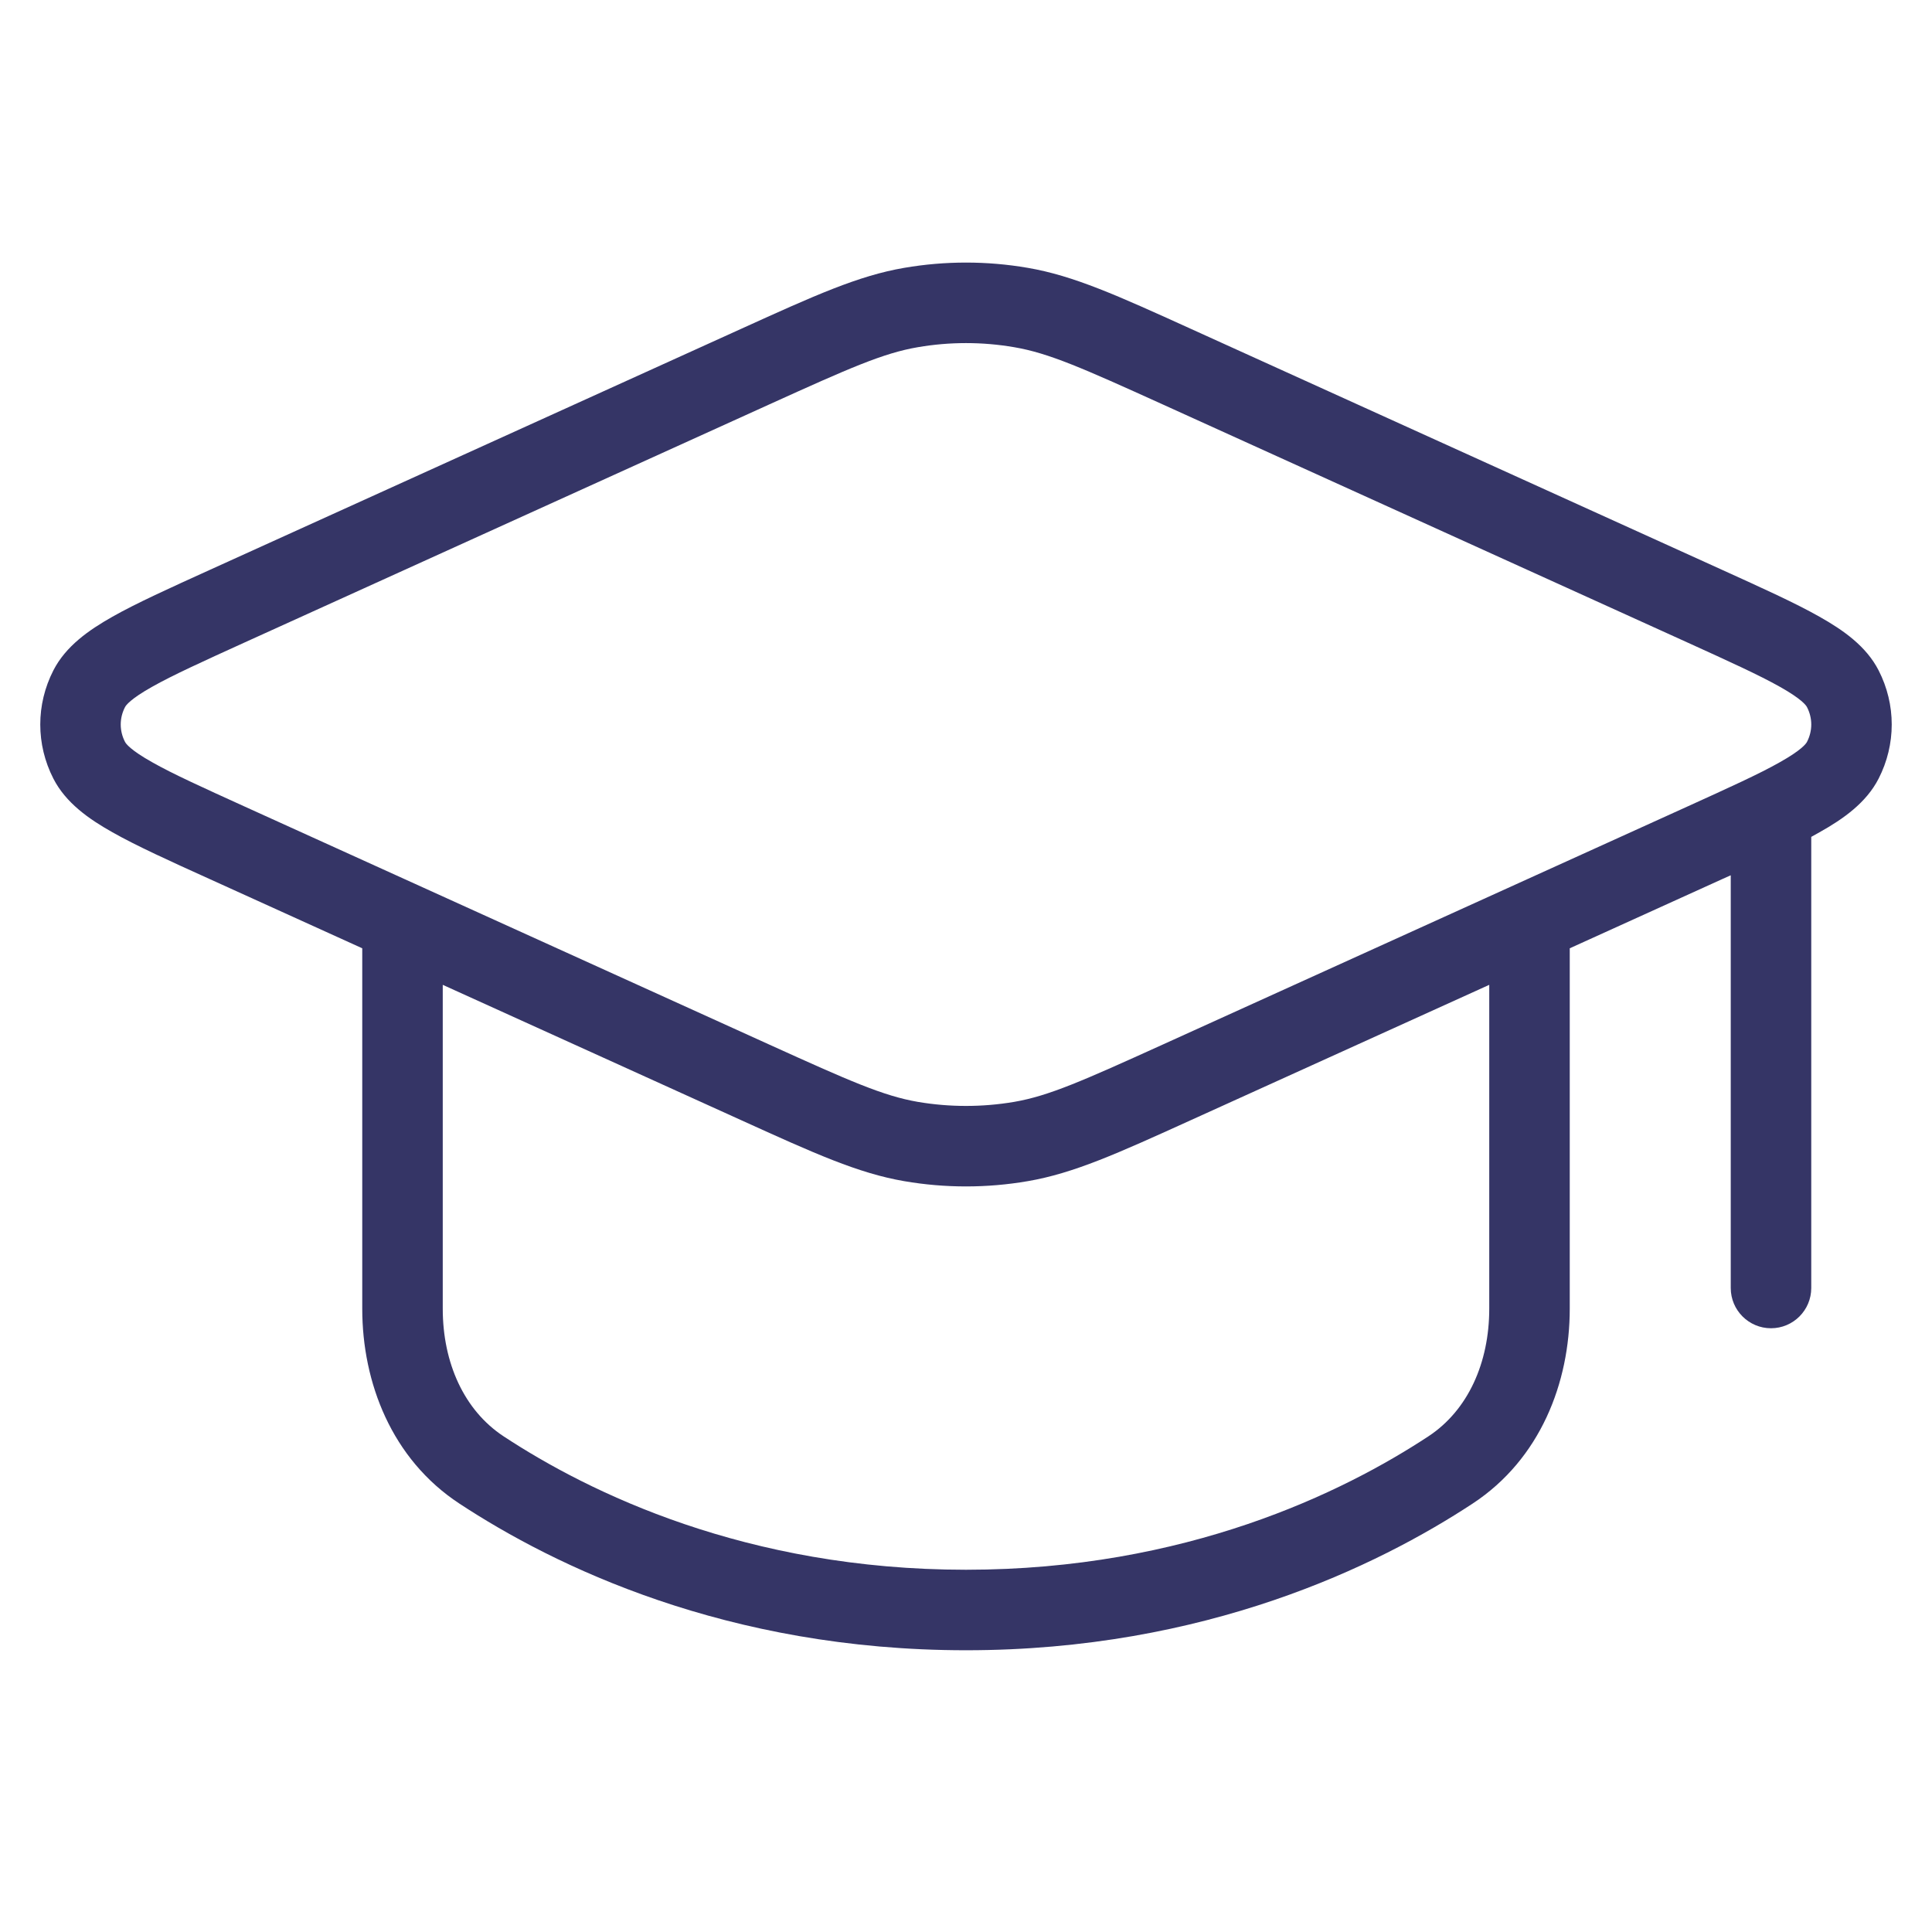 <svg width="24" height="24" viewBox="0 0 24 24" fill="none" xmlns="http://www.w3.org/2000/svg">
<path fill-rule="evenodd" clip-rule="evenodd" d="M12.766 3.327C12.259 3.24 11.741 3.24 11.234 3.327C10.661 3.425 10.119 3.671 9.211 4.083L2.607 7.079C2.105 7.307 1.698 7.491 1.397 7.661C1.103 7.827 0.817 8.027 0.663 8.328C0.446 8.752 0.446 9.248 0.663 9.672C0.817 9.973 1.103 10.174 1.397 10.339C1.698 10.509 2.105 10.694 2.607 10.921L4.5 11.78V16.257C4.5 17.176 4.866 18.125 5.705 18.677C6.882 19.451 9.025 20.5 12 20.5C14.975 20.5 17.118 19.451 18.295 18.677C19.134 18.125 19.5 17.176 19.5 16.257V11.78L21.393 10.921C21.429 10.905 21.465 10.889 21.5 10.873V16C21.5 16.276 21.724 16.5 22 16.5C22.276 16.5 22.5 16.276 22.5 16V10.396C22.535 10.377 22.57 10.358 22.602 10.339C22.897 10.174 23.183 9.973 23.337 9.672C23.554 9.248 23.554 8.752 23.337 8.328C23.183 8.027 22.897 7.827 22.602 7.661C22.302 7.491 21.895 7.307 21.393 7.079L14.789 4.083C13.881 3.671 13.339 3.425 12.766 3.327ZM18.5 12.234L14.789 13.917C13.881 14.329 13.339 14.575 12.766 14.673C12.259 14.76 11.741 14.76 11.234 14.673C10.661 14.575 10.119 14.329 9.211 13.917L5.5 12.234V16.257C5.5 16.93 5.765 17.519 6.255 17.842C7.314 18.539 9.269 19.5 12 19.5C14.731 19.5 16.686 18.539 17.745 17.842C18.235 17.519 18.5 16.93 18.5 16.257V12.234ZM11.402 4.313C11.797 4.245 12.203 4.245 12.598 4.313C13.028 4.386 13.447 4.572 14.444 5.024L20.957 7.979C21.487 8.22 21.854 8.387 22.111 8.532C22.38 8.683 22.436 8.762 22.447 8.784C22.518 8.921 22.518 9.079 22.447 9.216C22.436 9.238 22.38 9.317 22.111 9.468C21.854 9.614 21.487 9.78 20.957 10.021L14.444 12.976C13.447 13.428 13.028 13.614 12.598 13.688C12.203 13.755 11.797 13.755 11.402 13.688C10.972 13.614 10.553 13.428 9.556 12.976L3.043 10.021C2.513 9.78 2.146 9.614 1.889 9.468C1.62 9.317 1.564 9.238 1.553 9.216C1.482 9.079 1.482 8.921 1.553 8.784C1.564 8.762 1.62 8.683 1.889 8.532C2.146 8.387 2.513 8.22 3.043 7.979L9.556 5.024C10.553 4.572 10.972 4.386 11.402 4.313Z" fill="#353566"/>
</svg>
